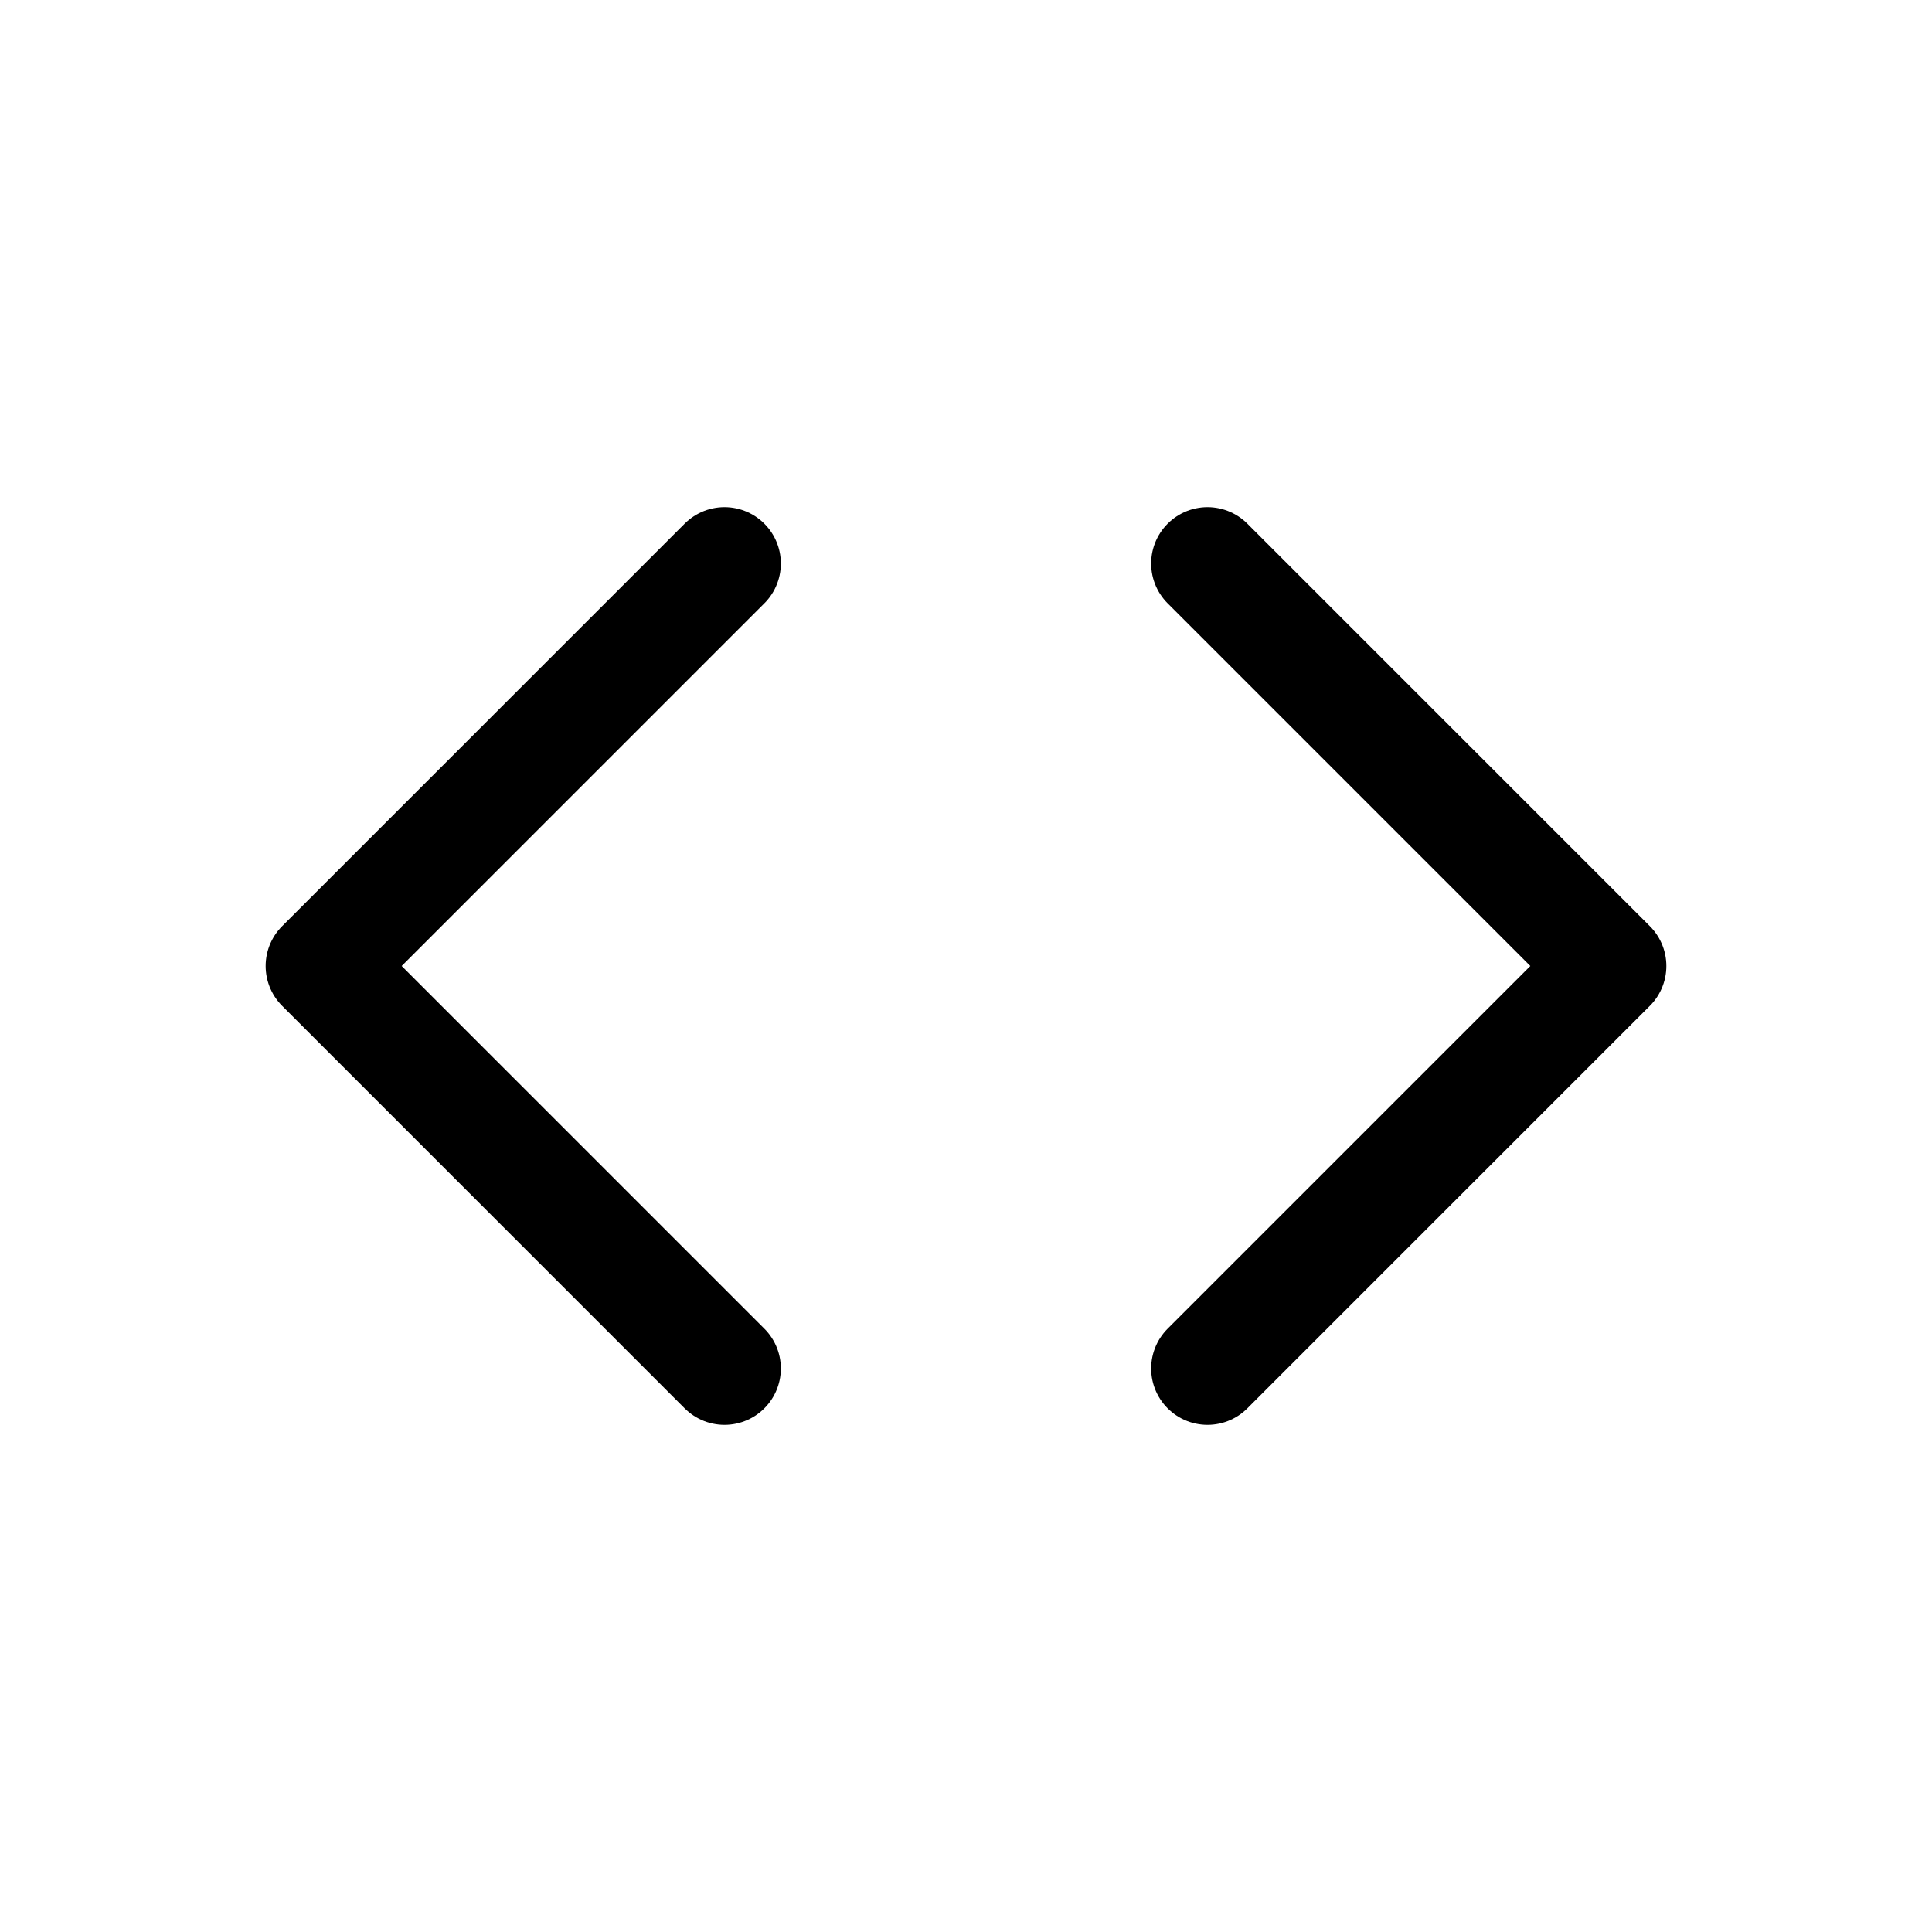 <svg
  xmlns="http://www.w3.org/2000/svg"
  width="24"
  height="24"
  viewBox="0 0 24 24"
  fill="none"
  stroke="currentColor"
  stroke-width="1.4"
  stroke-linecap="round"
  stroke-linejoin="round"
>
  <path d="m9 7-5 5 5 5"  vector-effect="non-scaling-stroke"/>
  <path d="m15 7 5 5-5 5"  vector-effect="non-scaling-stroke"/>
</svg>
